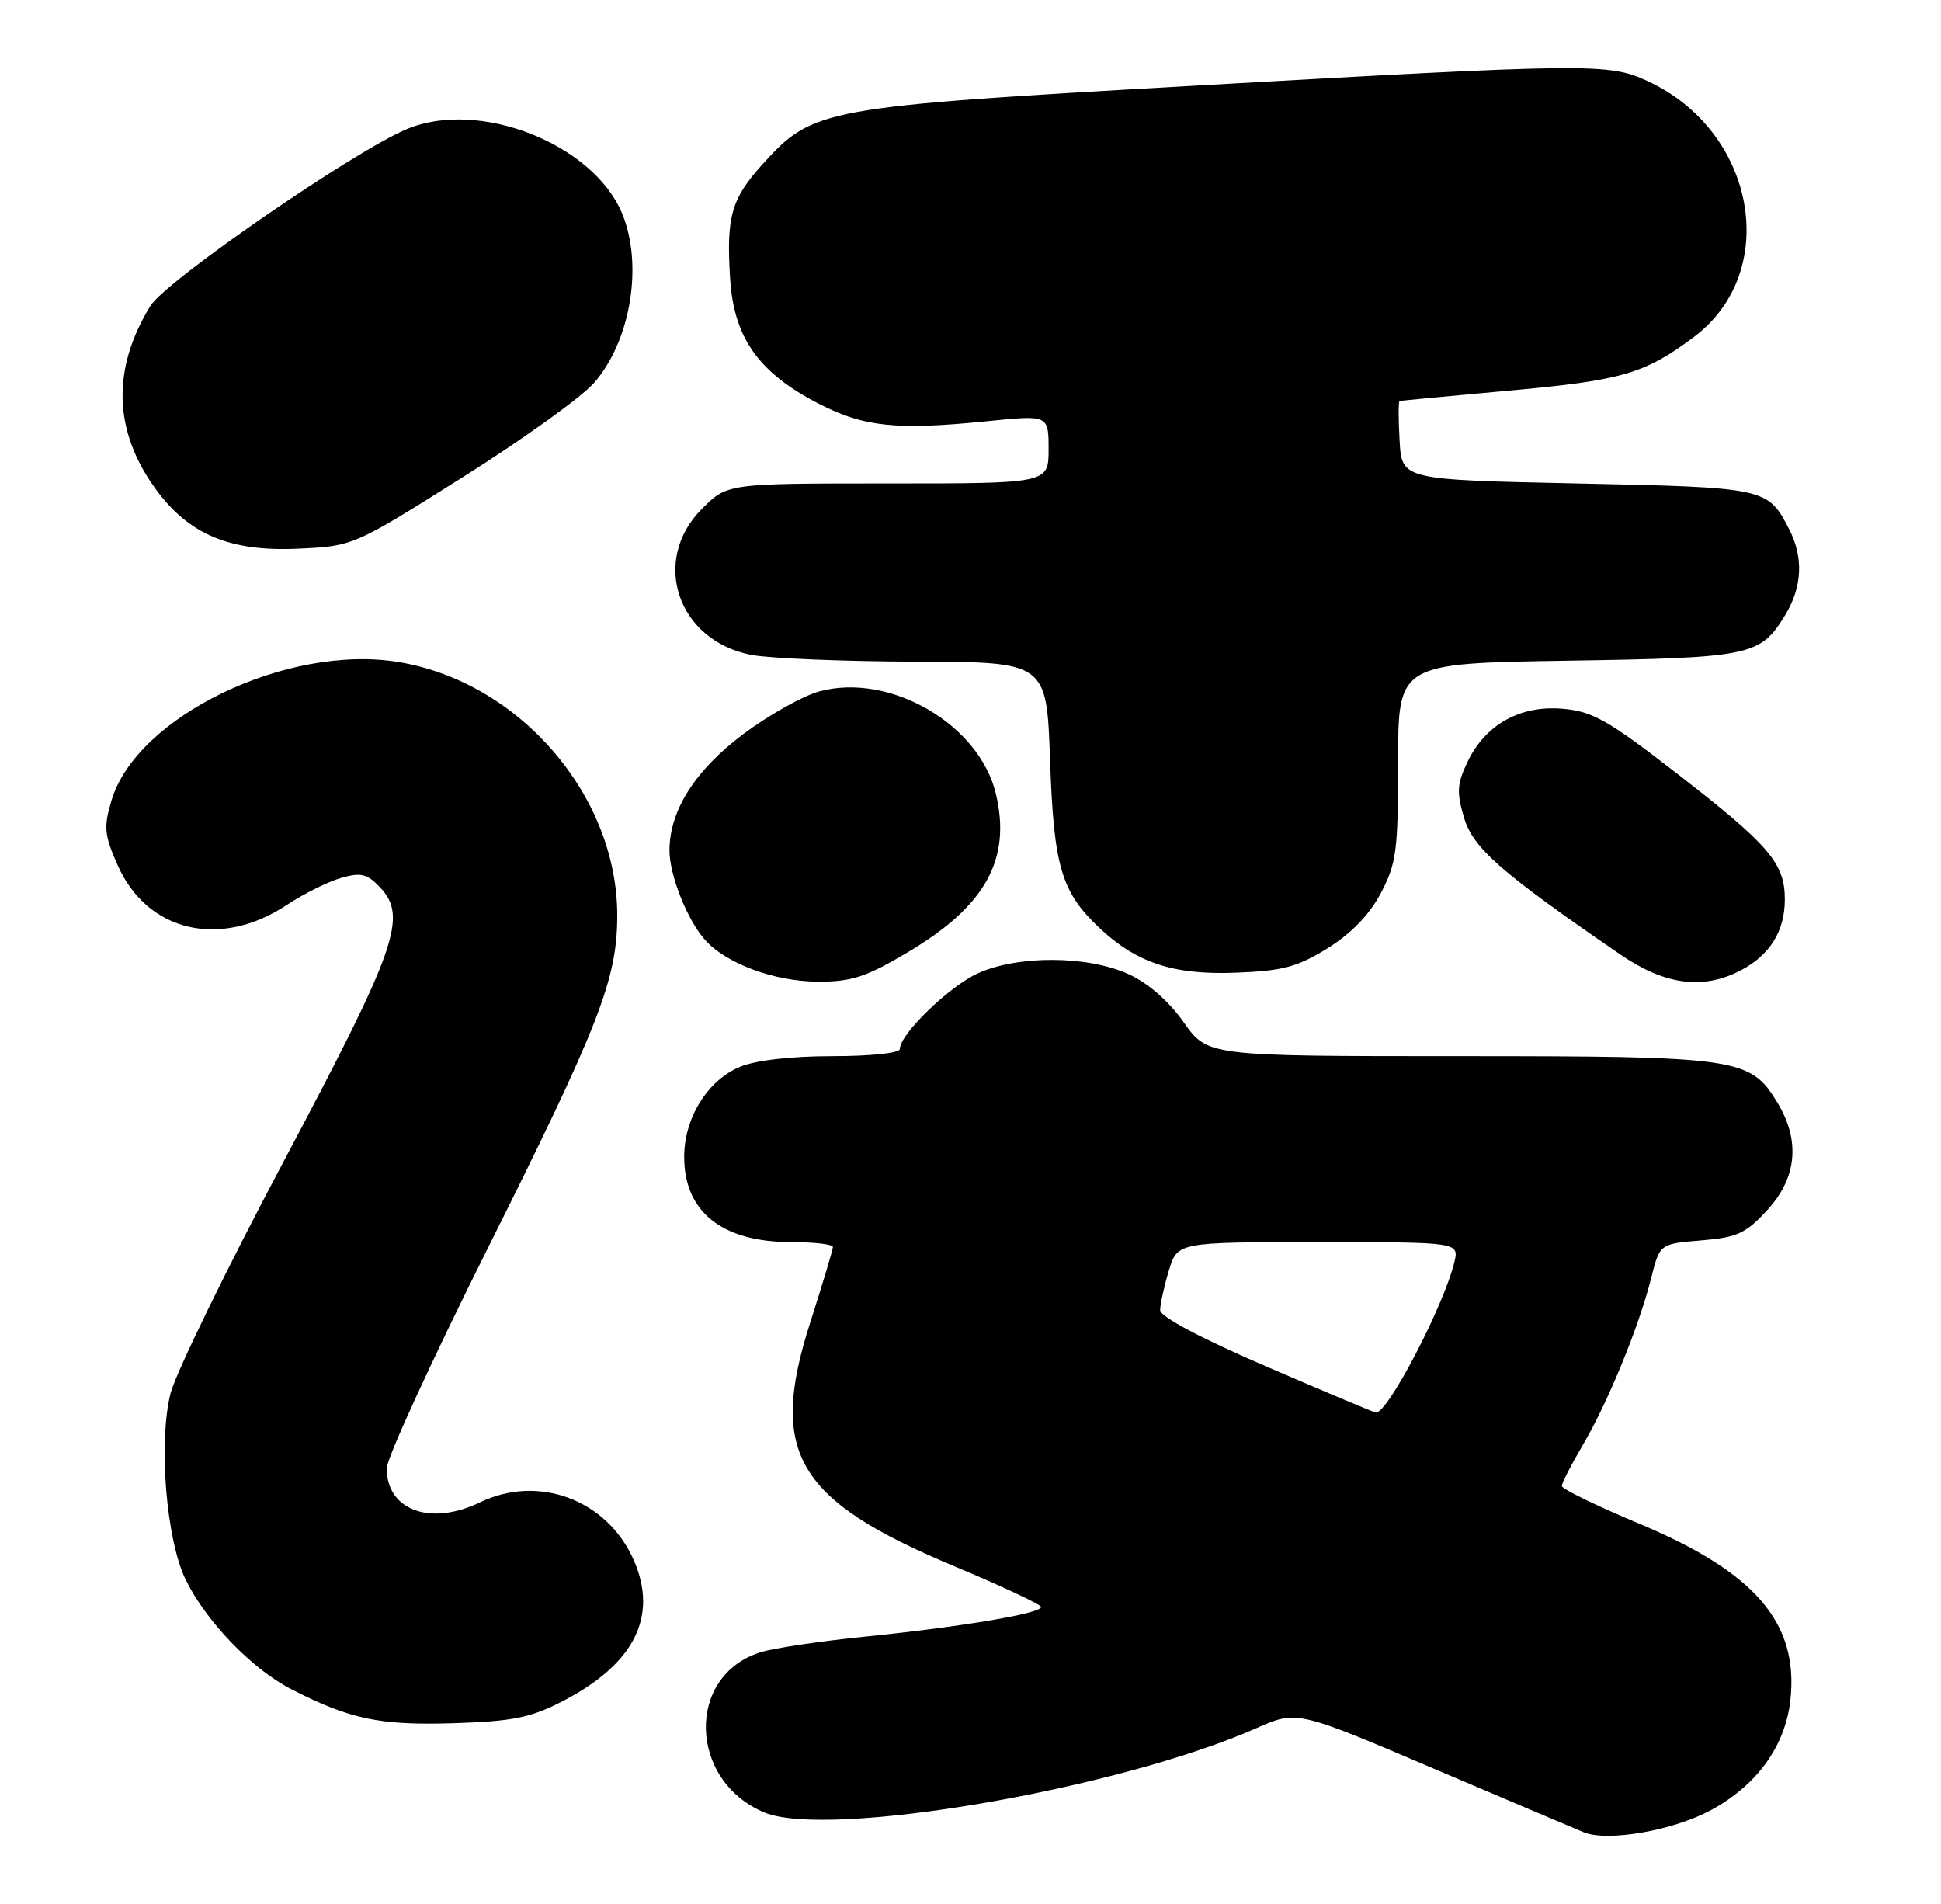 <?xml version="1.0" encoding="UTF-8" standalone="no"?>
<!DOCTYPE svg PUBLIC "-//W3C//DTD SVG 1.1//EN" "http://www.w3.org/Graphics/SVG/1.1/DTD/svg11.dtd" >
<svg xmlns="http://www.w3.org/2000/svg" xmlns:xlink="http://www.w3.org/1999/xlink" version="1.1" viewBox="0 0 261 256">
 <g >
 <path fill="currentColor"
d=" M 230.12 243.34 C 236.26 240.00 240.05 234.75 240.74 228.64 C 241.91 218.23 236.07 211.40 220.41 204.85 C 214.70 202.46 210.01 200.18 210.01 199.79 C 210.00 199.41 211.28 196.92 212.84 194.27 C 216.21 188.56 220.39 178.34 222.02 171.87 C 223.18 167.23 223.18 167.23 228.75 166.77 C 233.61 166.37 234.76 165.84 237.66 162.67 C 241.65 158.32 242.10 153.32 238.97 148.19 C 235.34 142.23 233.74 142.00 196.22 142.00 C 162.39 142.00 162.39 142.00 159.17 137.44 C 157.16 134.59 154.38 132.16 151.73 130.96 C 146.22 128.46 136.88 128.42 131.49 130.86 C 127.63 132.62 121.00 139.05 121.00 141.03 C 121.00 141.58 117.11 142.00 111.97 142.00 C 106.37 142.00 101.63 142.55 99.49 143.44 C 95.13 145.26 92.01 150.30 92.00 155.53 C 92.00 162.95 97.10 167.00 106.45 167.00 C 109.50 167.00 112.00 167.29 112.00 167.65 C 112.00 168.00 110.62 172.60 108.93 177.87 C 103.32 195.38 107.08 201.70 128.40 210.61 C 134.78 213.28 140.00 215.73 140.00 216.06 C 140.00 216.92 129.22 218.74 116.50 220.02 C 110.45 220.63 104.04 221.58 102.27 222.14 C 92.22 225.27 92.55 239.41 102.78 243.68 C 111.34 247.26 150.32 240.58 168.94 232.35 C 174.39 229.94 174.39 229.94 192.94 237.85 C 203.15 242.20 212.18 246.03 213.00 246.36 C 216.23 247.65 225.05 246.10 230.12 243.34 Z  M 75.62 228.74 C 85.32 223.74 88.55 217.30 85.20 209.71 C 81.62 201.62 72.39 198.18 64.51 202.00 C 57.88 205.20 52.00 203.05 52.00 197.42 C 52.00 196.08 58.06 182.88 65.46 168.08 C 80.61 137.80 83.00 131.66 83.00 123.07 C 83.00 106.91 69.80 91.65 53.53 89.00 C 38.60 86.57 18.36 96.34 15.00 107.60 C 13.92 111.21 14.02 112.25 15.82 116.32 C 19.79 125.30 29.62 127.61 38.58 121.66 C 40.83 120.17 44.10 118.55 45.85 118.04 C 48.54 117.27 49.37 117.47 51.11 119.31 C 54.84 123.27 53.37 127.47 38.22 156.00 C 30.48 170.57 23.60 184.68 22.93 187.34 C 21.28 193.91 22.35 207.05 24.97 212.39 C 27.72 218.00 33.88 224.39 39.14 227.09 C 47.04 231.15 51.05 231.99 61.00 231.68 C 68.94 231.43 71.34 230.94 75.62 228.74 Z  M 122.13 127.99 C 132.51 121.82 136.00 115.55 133.92 106.75 C 131.71 97.39 119.69 90.39 110.19 92.95 C 107.97 93.55 103.36 96.14 99.94 98.70 C 93.48 103.56 90.06 108.92 90.02 114.28 C 90.00 117.59 92.39 123.66 94.79 126.35 C 97.62 129.55 104.11 131.95 109.94 131.98 C 114.53 132.00 116.45 131.37 122.13 127.99 Z  M 233.99 130.51 C 237.98 128.44 240.00 125.22 240.00 120.91 C 240.00 116.04 237.91 113.61 225.33 103.87 C 216.21 96.81 214.13 95.63 210.13 95.29 C 204.41 94.79 199.72 97.42 197.32 102.46 C 195.92 105.39 195.85 106.55 196.87 109.95 C 198.09 114.04 201.79 117.28 217.86 128.32 C 223.84 132.42 228.94 133.11 233.99 130.51 Z  M 178.50 127.50 C 181.68 125.53 184.14 122.99 185.67 120.09 C 187.77 116.12 188.00 114.38 188.00 102.44 C 188.00 89.19 188.00 89.19 210.75 88.83 C 235.51 88.44 236.69 88.19 240.05 82.69 C 242.36 78.90 242.53 74.93 240.57 71.13 C 237.70 65.58 237.49 65.54 212.10 65.00 C 188.50 64.50 188.50 64.50 188.20 59.25 C 188.03 56.36 188.03 53.96 188.20 53.91 C 188.36 53.87 195.08 53.23 203.13 52.50 C 218.10 51.14 221.19 50.24 227.76 45.32 C 239.54 36.50 236.10 17.58 221.50 10.88 C 216.28 8.48 213.83 8.51 160.44 11.53 C 110.46 14.36 109.34 14.57 102.53 22.09 C 98.32 26.76 97.65 29.13 98.18 37.49 C 98.69 45.43 102.01 50.12 110.10 54.28 C 116.17 57.41 120.56 57.86 132.75 56.63 C 141.00 55.79 141.00 55.79 141.00 60.40 C 141.00 65.00 141.00 65.00 119.40 65.00 C 97.80 65.00 97.80 65.00 94.40 68.40 C 87.45 75.35 91.09 86.13 101.03 88.05 C 103.49 88.52 113.43 88.93 123.12 88.96 C 140.74 89.00 140.74 89.00 141.20 102.25 C 141.70 116.52 142.70 119.93 147.85 124.77 C 152.82 129.45 157.78 131.09 166.08 130.78 C 172.47 130.54 174.41 130.03 178.50 127.50 Z  M 62.17 64.19 C 70.24 59.11 78.20 53.40 79.86 51.50 C 84.82 45.86 86.52 35.57 83.64 28.67 C 79.72 19.30 64.39 13.30 54.72 17.35 C 47.59 20.33 22.32 37.75 20.24 41.11 C 15.02 49.57 15.24 57.89 20.89 65.69 C 25.34 71.84 30.88 74.18 40.00 73.77 C 47.50 73.43 47.50 73.43 62.17 64.19 Z  M 170.25 183.71 C 161.51 179.94 156.00 177.02 156.00 176.15 C 156.00 175.37 156.52 172.99 157.16 170.87 C 158.32 167.00 158.32 167.00 177.27 167.00 C 196.22 167.00 196.22 167.00 195.55 169.75 C 194.10 175.66 186.54 190.13 185.00 189.92 C 184.72 189.88 178.09 187.09 170.25 183.71 Z "/>
</g>
</svg>